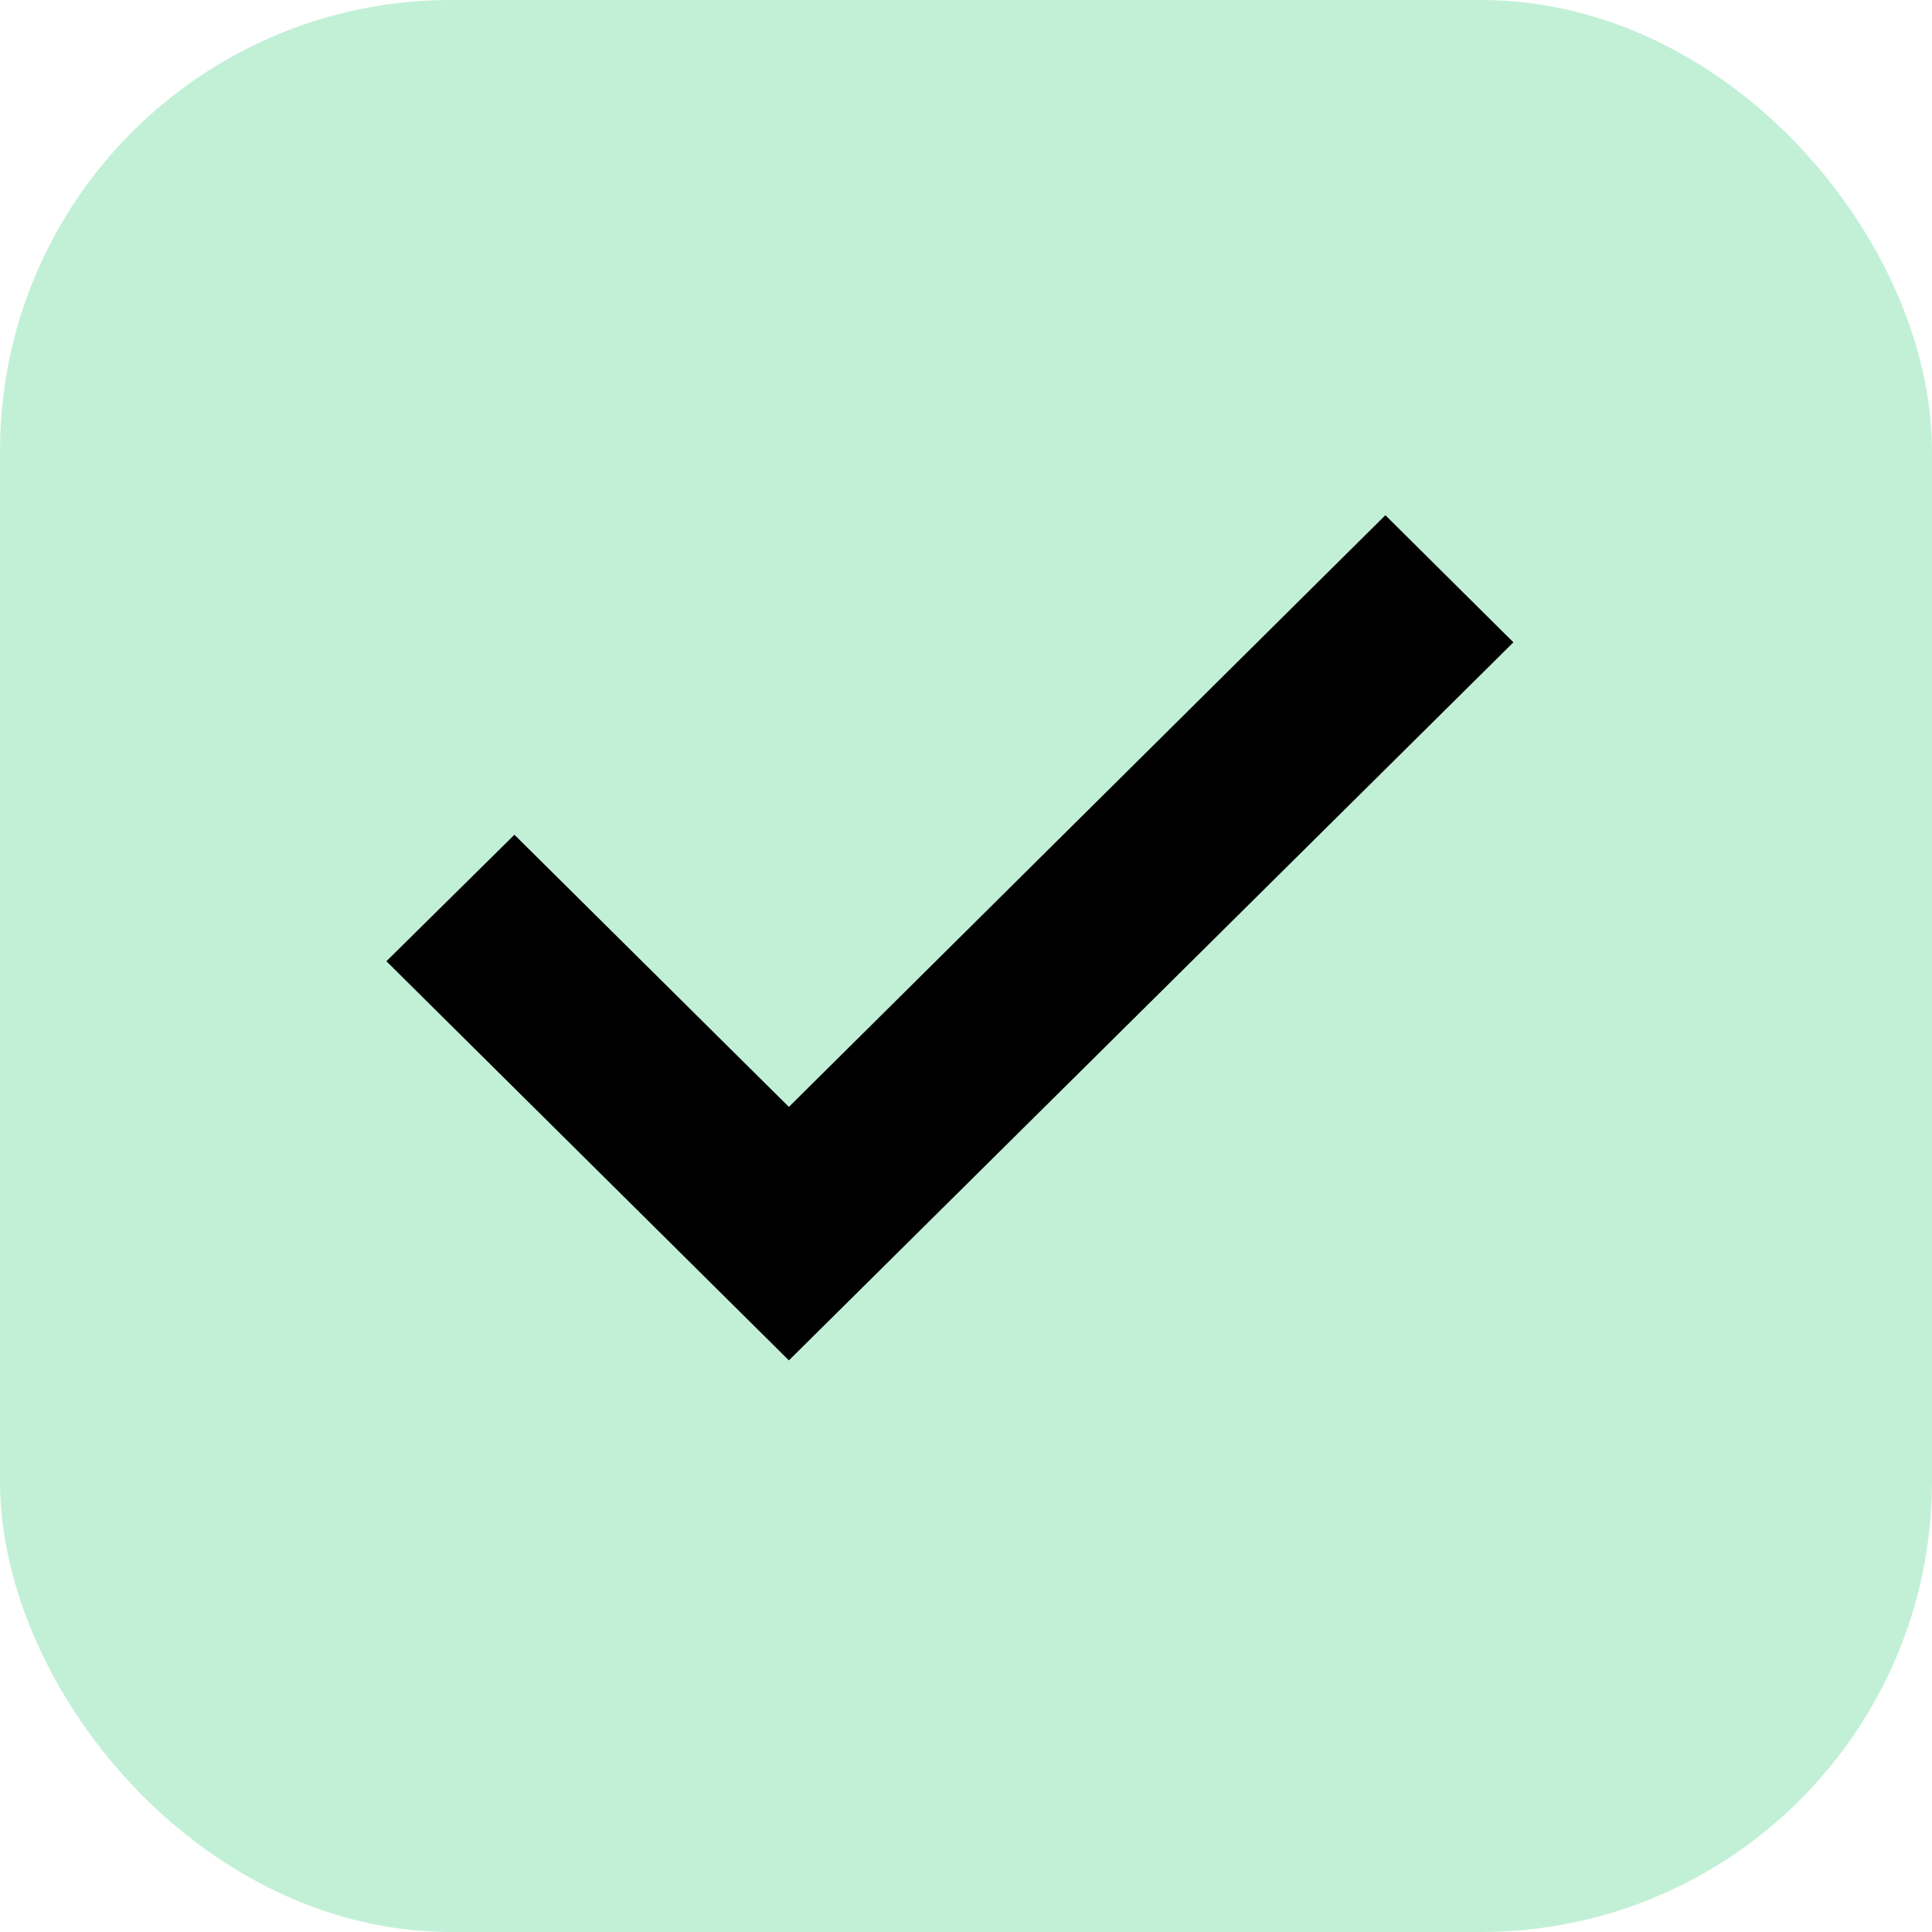 <svg width="15" height="15" viewBox="0 0 15 15" xmlns="http://www.w3.org/2000/svg" xmlns:xlink="http://www.w3.org/1999/xlink">
    <defs>
        <path id="bf9k9cj5la" d="m3 7.463.994-.982 2.131 2.113L10.756 4l.994.987-5.625 5.575z"/>
    </defs>
    <g fill="none" fill-rule="evenodd">
        <rect stroke="#C2F0D7" fill="#C2F0D7" x=".5" y=".5" width="14" height="14" rx="3"/>
        <use fill="#000" xlink:href="#bf9k9cj5la"/>
    </g>
</svg>
